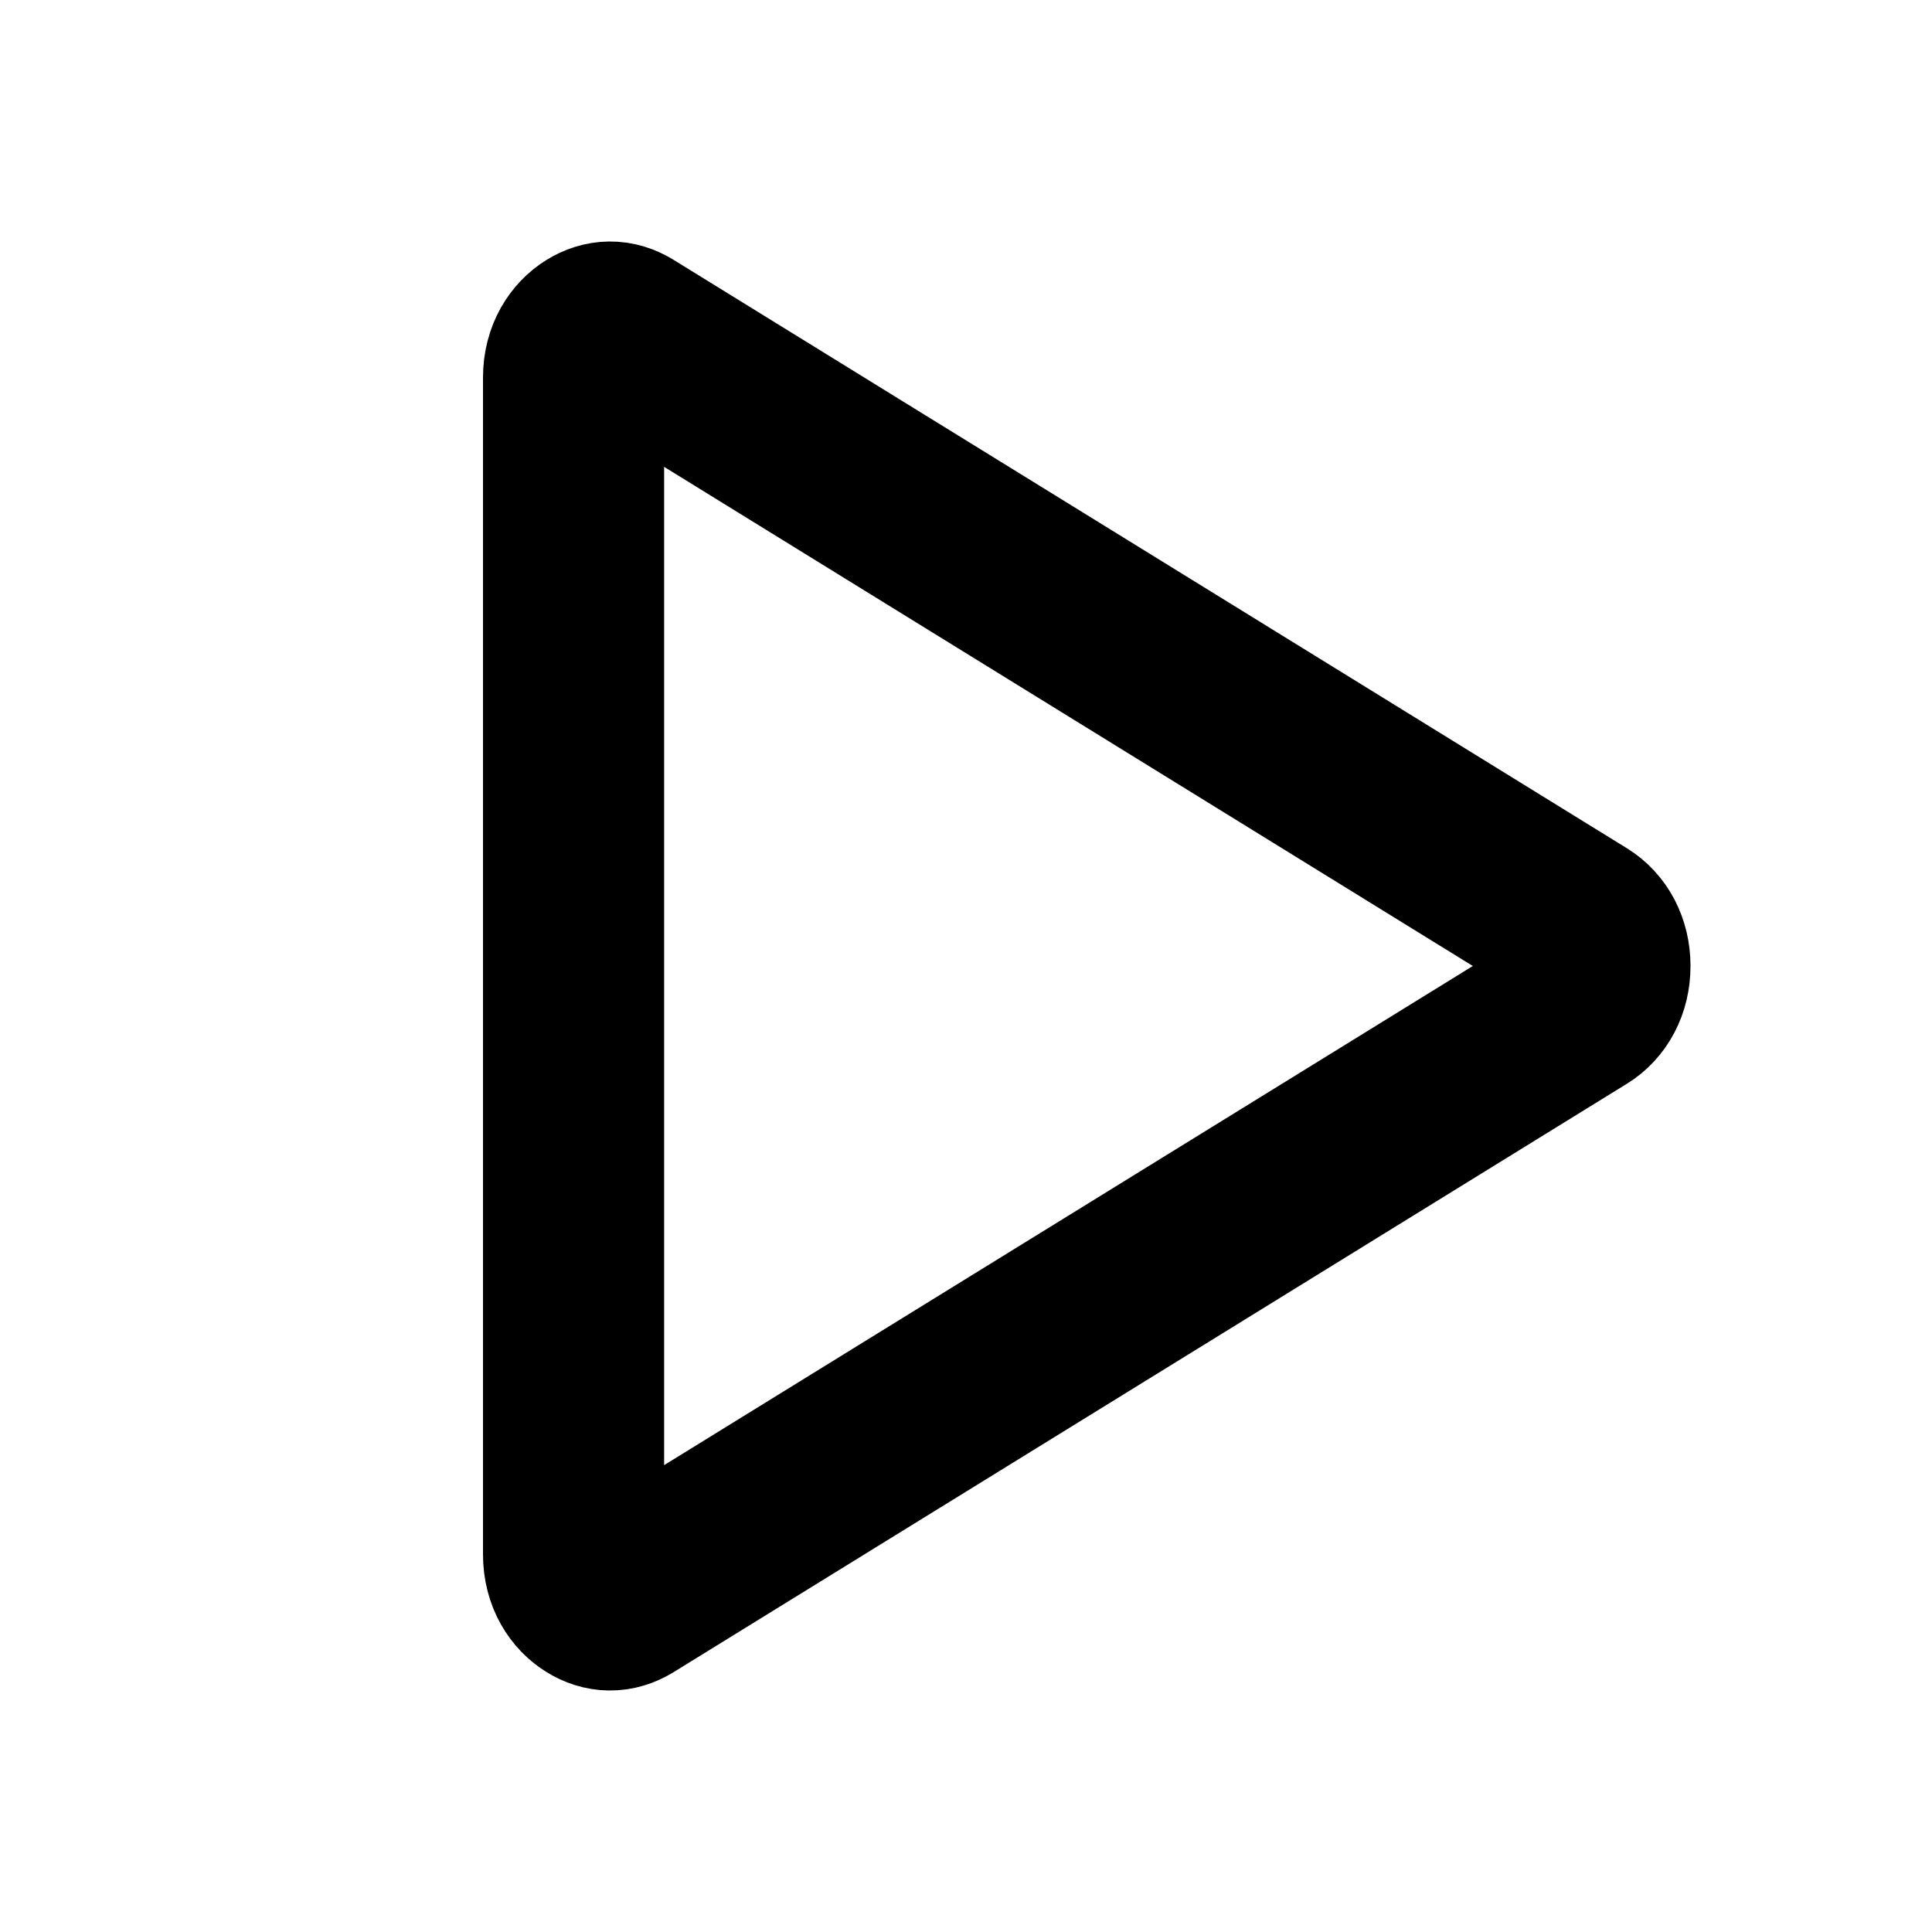 <svg width="32" height="32" viewBox="0 0 32 32" fill="none" xmlns="http://www.w3.org/2000/svg">
<path d="M26.16 15.327C26.361 15.451 26.5 15.69 26.5 16C26.5 16.31 26.361 16.549 26.16 16.673L10.37 26.419C10.188 26.531 10.01 26.523 9.841 26.419C9.663 26.309 9.5 26.085 9.5 25.746L9.5 6.254C9.5 5.915 9.663 5.691 9.841 5.581C10.01 5.477 10.188 5.469 10.37 5.581L26.16 15.327Z" stroke="currentColor" stroke-width="3"/>
</svg>
